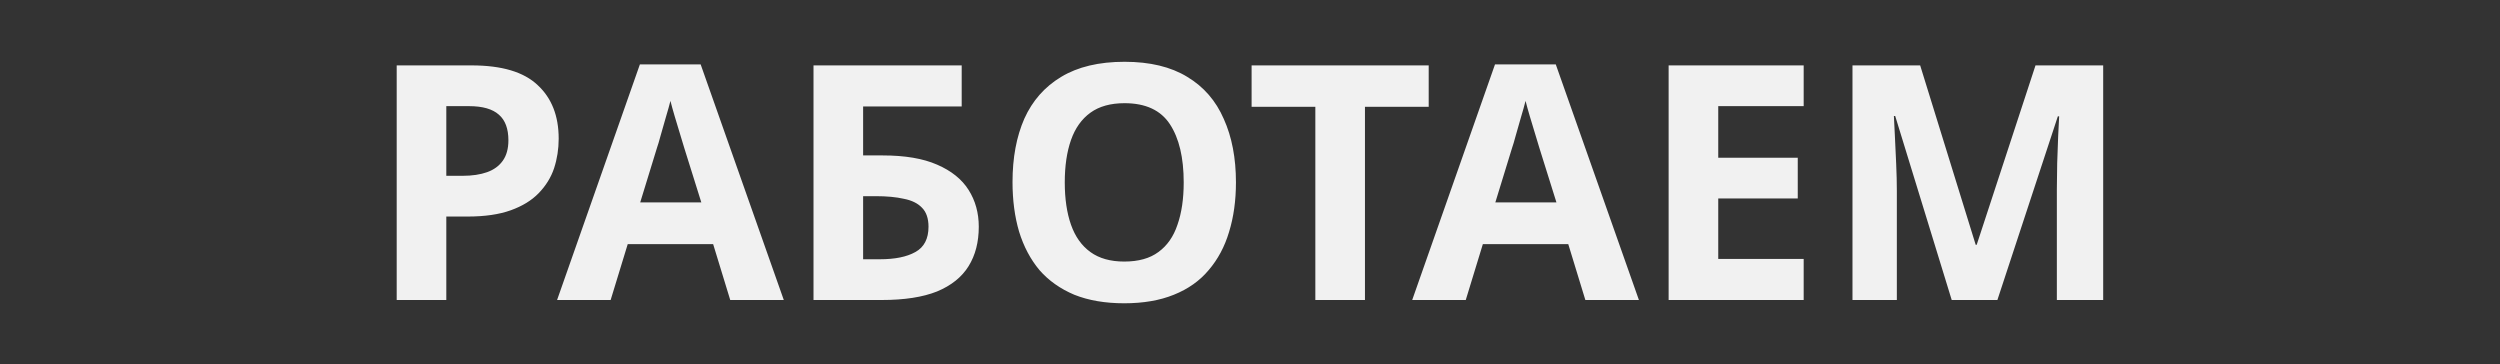 <svg width="350" height="51" viewBox="0 0 350 51" fill="none" xmlns="http://www.w3.org/2000/svg">
<rect x="0" y="0" width="350" height="51" fill="#333333" stroke="none"/>
<path d="M66.025 9.156C70.257 9.156 73.34 10.076 75.272 11.916C77.234 13.725 78.216 16.225 78.216 19.414C78.216 20.855 78.001 22.235 77.572 23.554C77.142 24.842 76.421 26.007 75.409 27.05C74.428 28.062 73.125 28.859 71.499 29.442C69.874 30.025 67.865 30.316 65.474 30.316H62.483V42H55.538V9.156H66.025ZM65.657 14.86H62.483V24.612H64.784C66.102 24.612 67.237 24.443 68.188 24.106C69.138 23.769 69.874 23.232 70.395 22.496C70.917 21.76 71.177 20.809 71.177 19.644C71.177 18.019 70.733 16.823 69.844 16.056C68.954 15.259 67.559 14.86 65.657 14.86ZM102.233 42L99.841 34.18H87.881L85.489 42H77.991L89.583 9.018H98.093L109.731 42H102.233ZM95.793 20.702C95.64 20.181 95.441 19.521 95.195 18.724C94.95 17.927 94.704 17.114 94.459 16.286C94.214 15.458 94.014 14.737 93.861 14.124C93.708 14.737 93.493 15.504 93.217 16.424C92.972 17.313 92.727 18.172 92.481 19C92.266 19.797 92.098 20.365 91.975 20.702L89.629 28.338H98.185L95.793 20.702ZM113.891 42V9.156H134.637V14.906H120.837V21.76H123.597C126.694 21.76 129.224 22.189 131.187 23.048C133.18 23.907 134.652 25.087 135.603 26.59C136.554 28.093 137.029 29.81 137.029 31.742C137.029 33.889 136.554 35.729 135.603 37.262C134.652 38.795 133.18 39.976 131.187 40.804C129.194 41.601 126.618 42 123.459 42H113.891ZM123.183 36.296C125.299 36.296 126.955 35.959 128.151 35.284C129.378 34.609 129.991 33.429 129.991 31.742C129.991 30.577 129.684 29.687 129.071 29.074C128.488 28.461 127.645 28.047 126.541 27.832C125.468 27.587 124.164 27.464 122.631 27.464H120.837V36.296H123.183ZM173.033 25.532C173.033 28.077 172.711 30.393 172.067 32.478C171.454 34.533 170.503 36.311 169.215 37.814C167.958 39.317 166.332 40.467 164.339 41.264C162.376 42.061 160.061 42.46 157.393 42.46C154.725 42.46 152.394 42.061 150.401 41.264C148.438 40.436 146.813 39.286 145.525 37.814C144.268 36.311 143.317 34.517 142.673 32.432C142.06 30.347 141.753 28.031 141.753 25.486C141.753 22.082 142.305 19.123 143.409 16.608C144.544 14.093 146.261 12.146 148.561 10.766C150.892 9.355 153.851 8.65 157.439 8.65C160.996 8.65 163.925 9.355 166.225 10.766C168.525 12.146 170.227 14.109 171.331 16.654C172.466 19.169 173.033 22.128 173.033 25.532ZM149.067 25.532C149.067 27.832 149.358 29.81 149.941 31.466C150.524 33.122 151.428 34.395 152.655 35.284C153.882 36.173 155.461 36.618 157.393 36.618C159.386 36.618 160.981 36.173 162.177 35.284C163.404 34.395 164.293 33.122 164.845 31.466C165.428 29.81 165.719 27.832 165.719 25.532C165.719 22.067 165.075 19.353 163.787 17.39C162.499 15.427 160.383 14.446 157.439 14.446C155.476 14.446 153.882 14.891 152.655 15.78C151.428 16.669 150.524 17.942 149.941 19.598C149.358 21.254 149.067 23.232 149.067 25.532ZM191.094 42H184.148V14.952H175.224V9.156H200.018V14.952H191.094V42ZM221.95 42L219.558 34.18H207.598L205.206 42H197.708L209.3 9.018H217.81L229.448 42H221.95ZM215.51 20.702C215.357 20.181 215.157 19.521 214.912 18.724C214.667 17.927 214.421 17.114 214.176 16.286C213.931 15.458 213.731 14.737 213.578 14.124C213.425 14.737 213.21 15.504 212.934 16.424C212.689 17.313 212.443 18.172 212.198 19C211.983 19.797 211.815 20.365 211.692 20.702L209.346 28.338H217.902L215.51 20.702ZM252.514 42H233.608V9.156H252.514V14.86H240.554V22.082H251.686V27.786H240.554V36.25H252.514V42ZM273.24 42L265.328 16.24H265.144C265.175 16.853 265.221 17.773 265.282 19C265.343 20.227 265.405 21.545 265.466 22.956C265.527 24.336 265.558 25.593 265.558 26.728V42H259.348V9.156H268.824L276.598 34.272H276.736L284.97 9.156H294.446V42H287.96V26.452C287.96 25.409 287.975 24.213 288.006 22.864C288.067 21.515 288.113 20.242 288.144 19.046C288.205 17.819 288.251 16.899 288.282 16.286H288.098L279.634 42H273.24Z" fill="#F1F1F1"/>
</svg>
